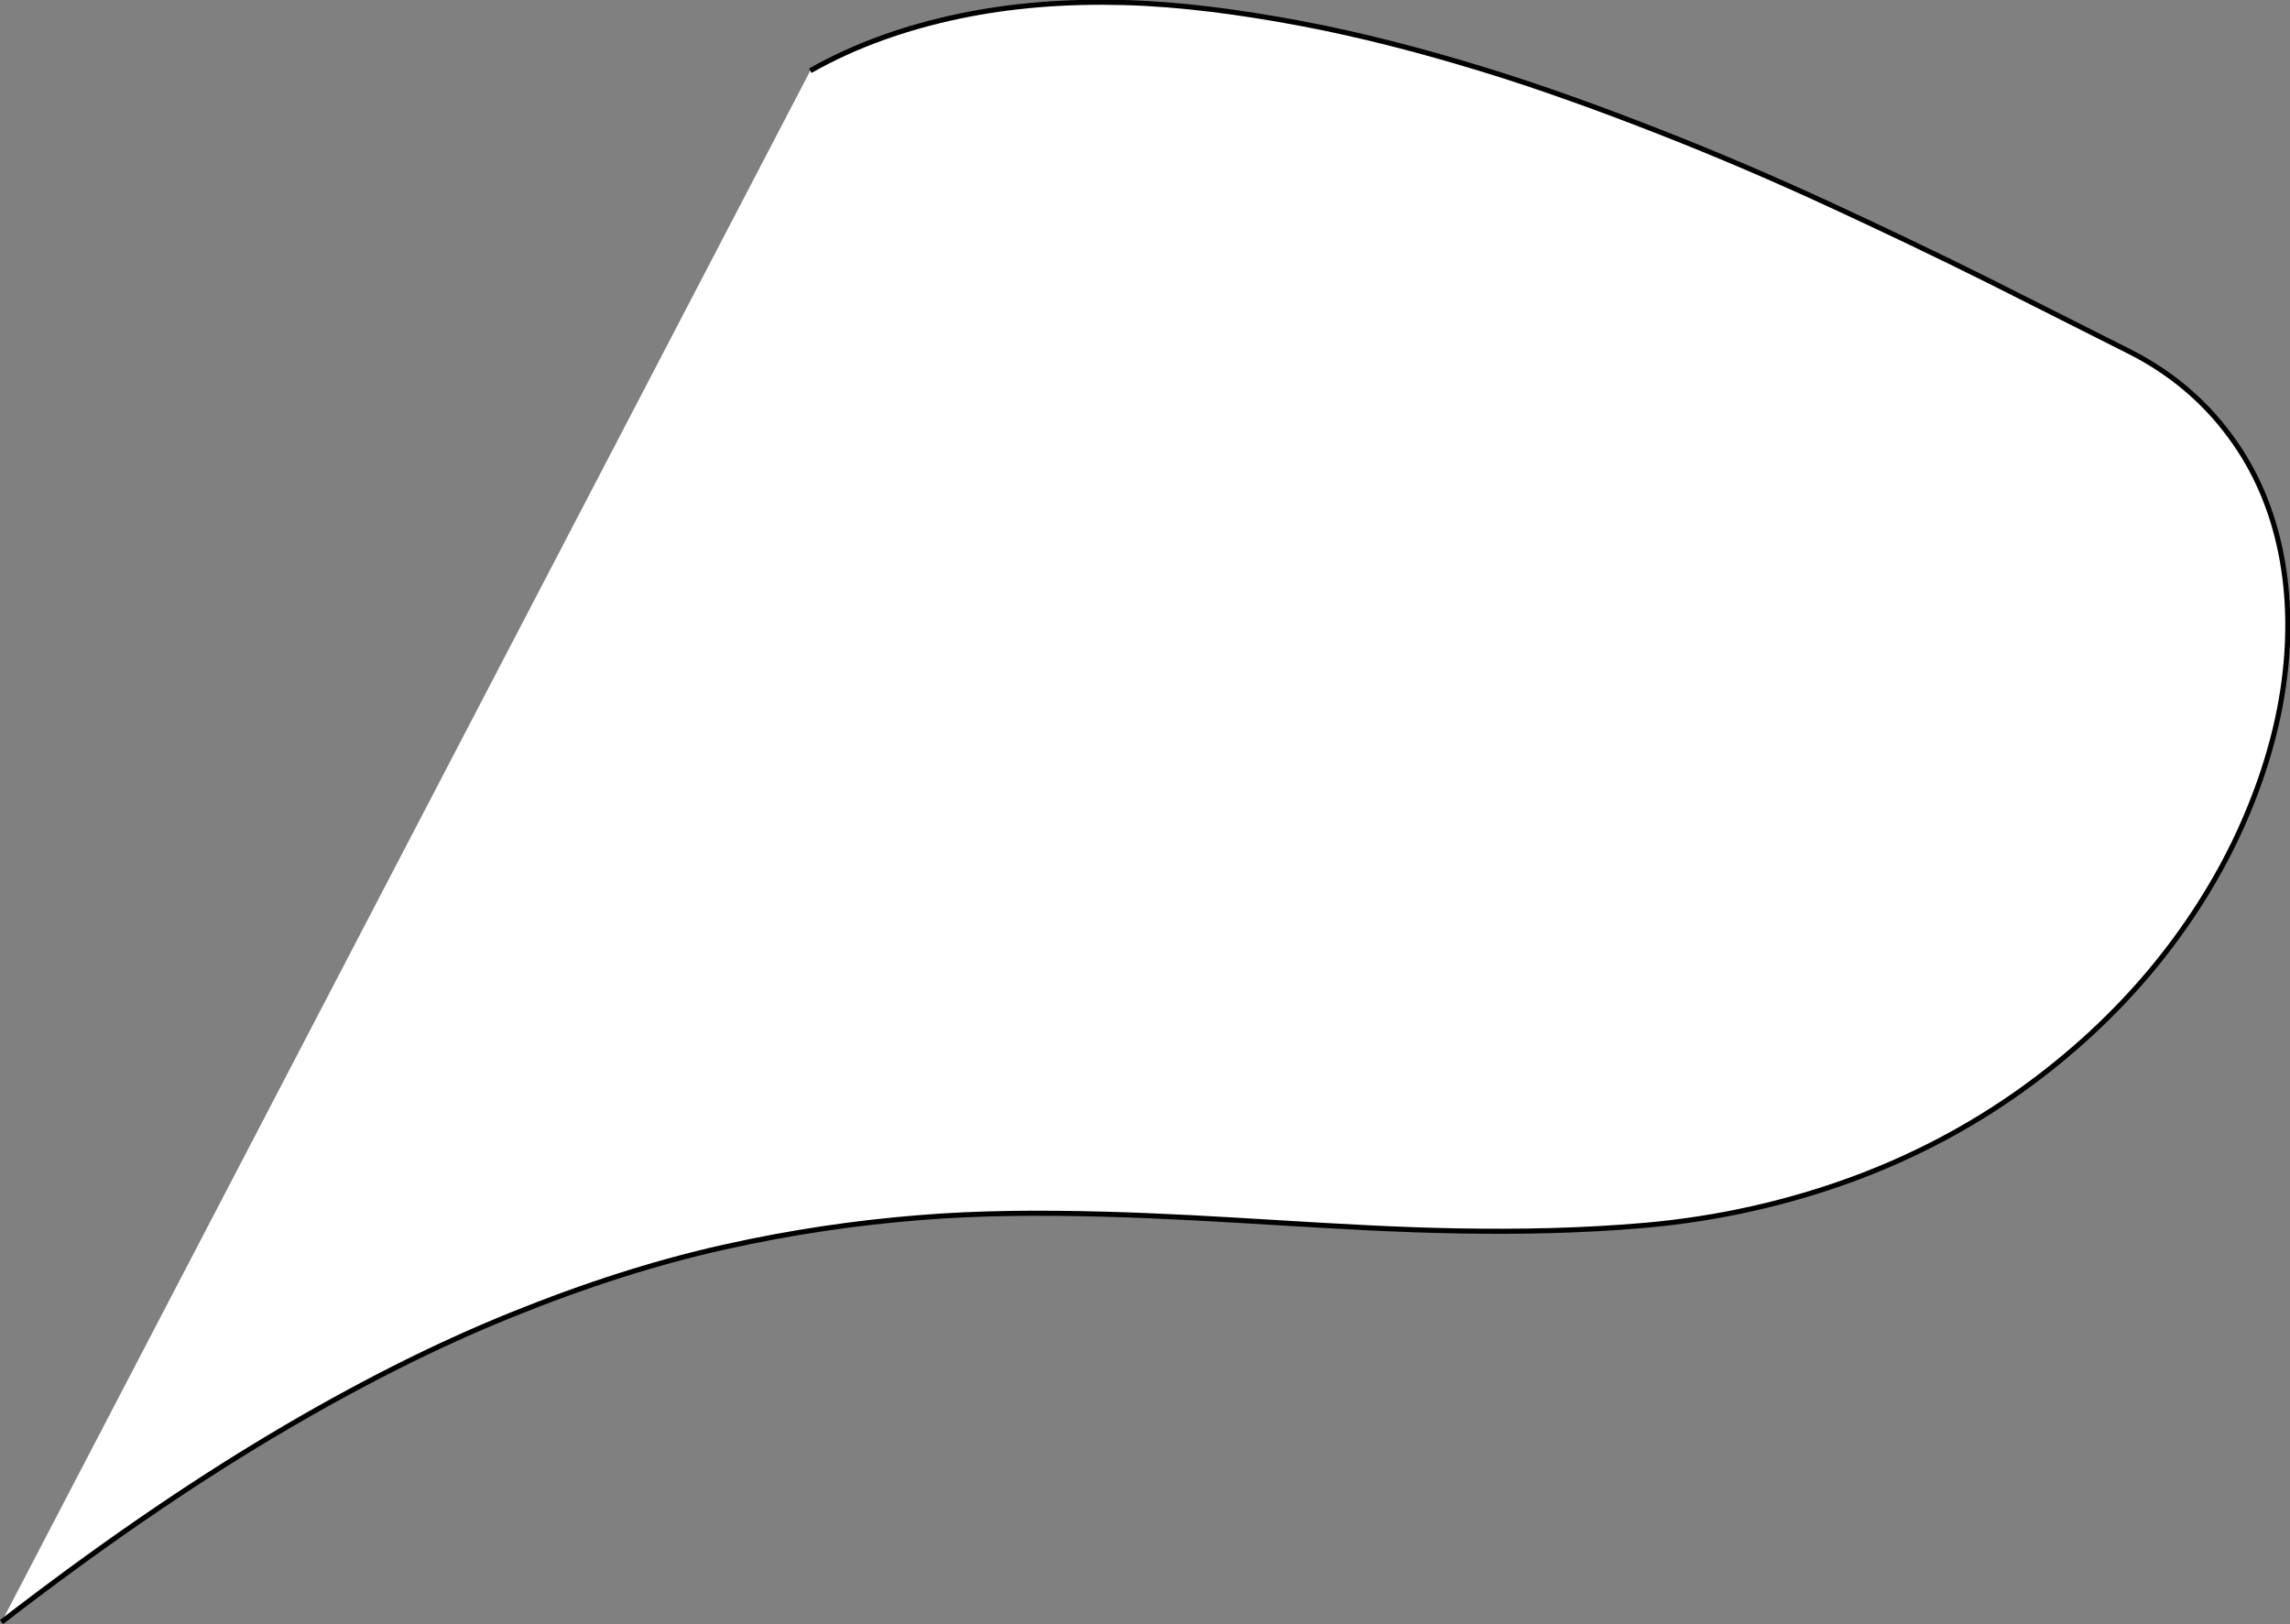 <?xml version="1.0" encoding="utf-8"?>
<!-- Generator: Adobe Illustrator 23.1.1, SVG Export Plug-In . SVG Version: 6.00 Build 0)  -->
<svg version="1.1" id="Layer_1" xmlns="http://www.w3.org/2000/svg" xmlns:xlink="http://www.w3.org/1999/xlink" x="0px" y="0px"
	 viewBox="0 0 450.2 319.3" style="enable-background:new 0 0 450.2 319.3;" xml:space="preserve">
<rect x="0" y="0" width="450.2" height="319.3" fill="#808080" stroke="none"/>
<style type="text/css">
	.st0{fill:#FFFFFF;stroke:#000000;stroke-miterlimit:10;}
</style>
<path class="st0" d="M0.3,318.9c18.9-14.6,36.5-26.7,53.1-36.6s32.1-17.7,46.9-23.7s28.6-10.4,42-13.4s26-4.8,38.3-5.8
	s24.2-1,36-0.7s23.3,1,34.9,1.7c11.6,0.7,23.3,1.4,35.2,1.6s24.1,0,36.7-1.1c14.7-1.3,28.3-4.5,40.6-9s23.5-10.5,33.3-17.5
	s18.4-15,25.5-23.5s13-17.8,17.3-27.1s7.3-18.9,8.7-28.2s1.3-18.4-0.4-26.9s-5-16.3-10-23c-5-6.8-11.6-12.5-20-16.7
	s-17.6-8.9-27.4-13.8c-9.8-4.9-20.3-9.9-31.1-14.9s-22.2-9.9-33.7-14.4s-23.3-8.8-35.1-12.4c-11.8-3.6-23.7-6.7-35.4-8.9
	S232.2,0.8,221,0.5S198.9,1,188.5,3.2s-20.2,5.6-29.2,10.7"/>
</svg>
